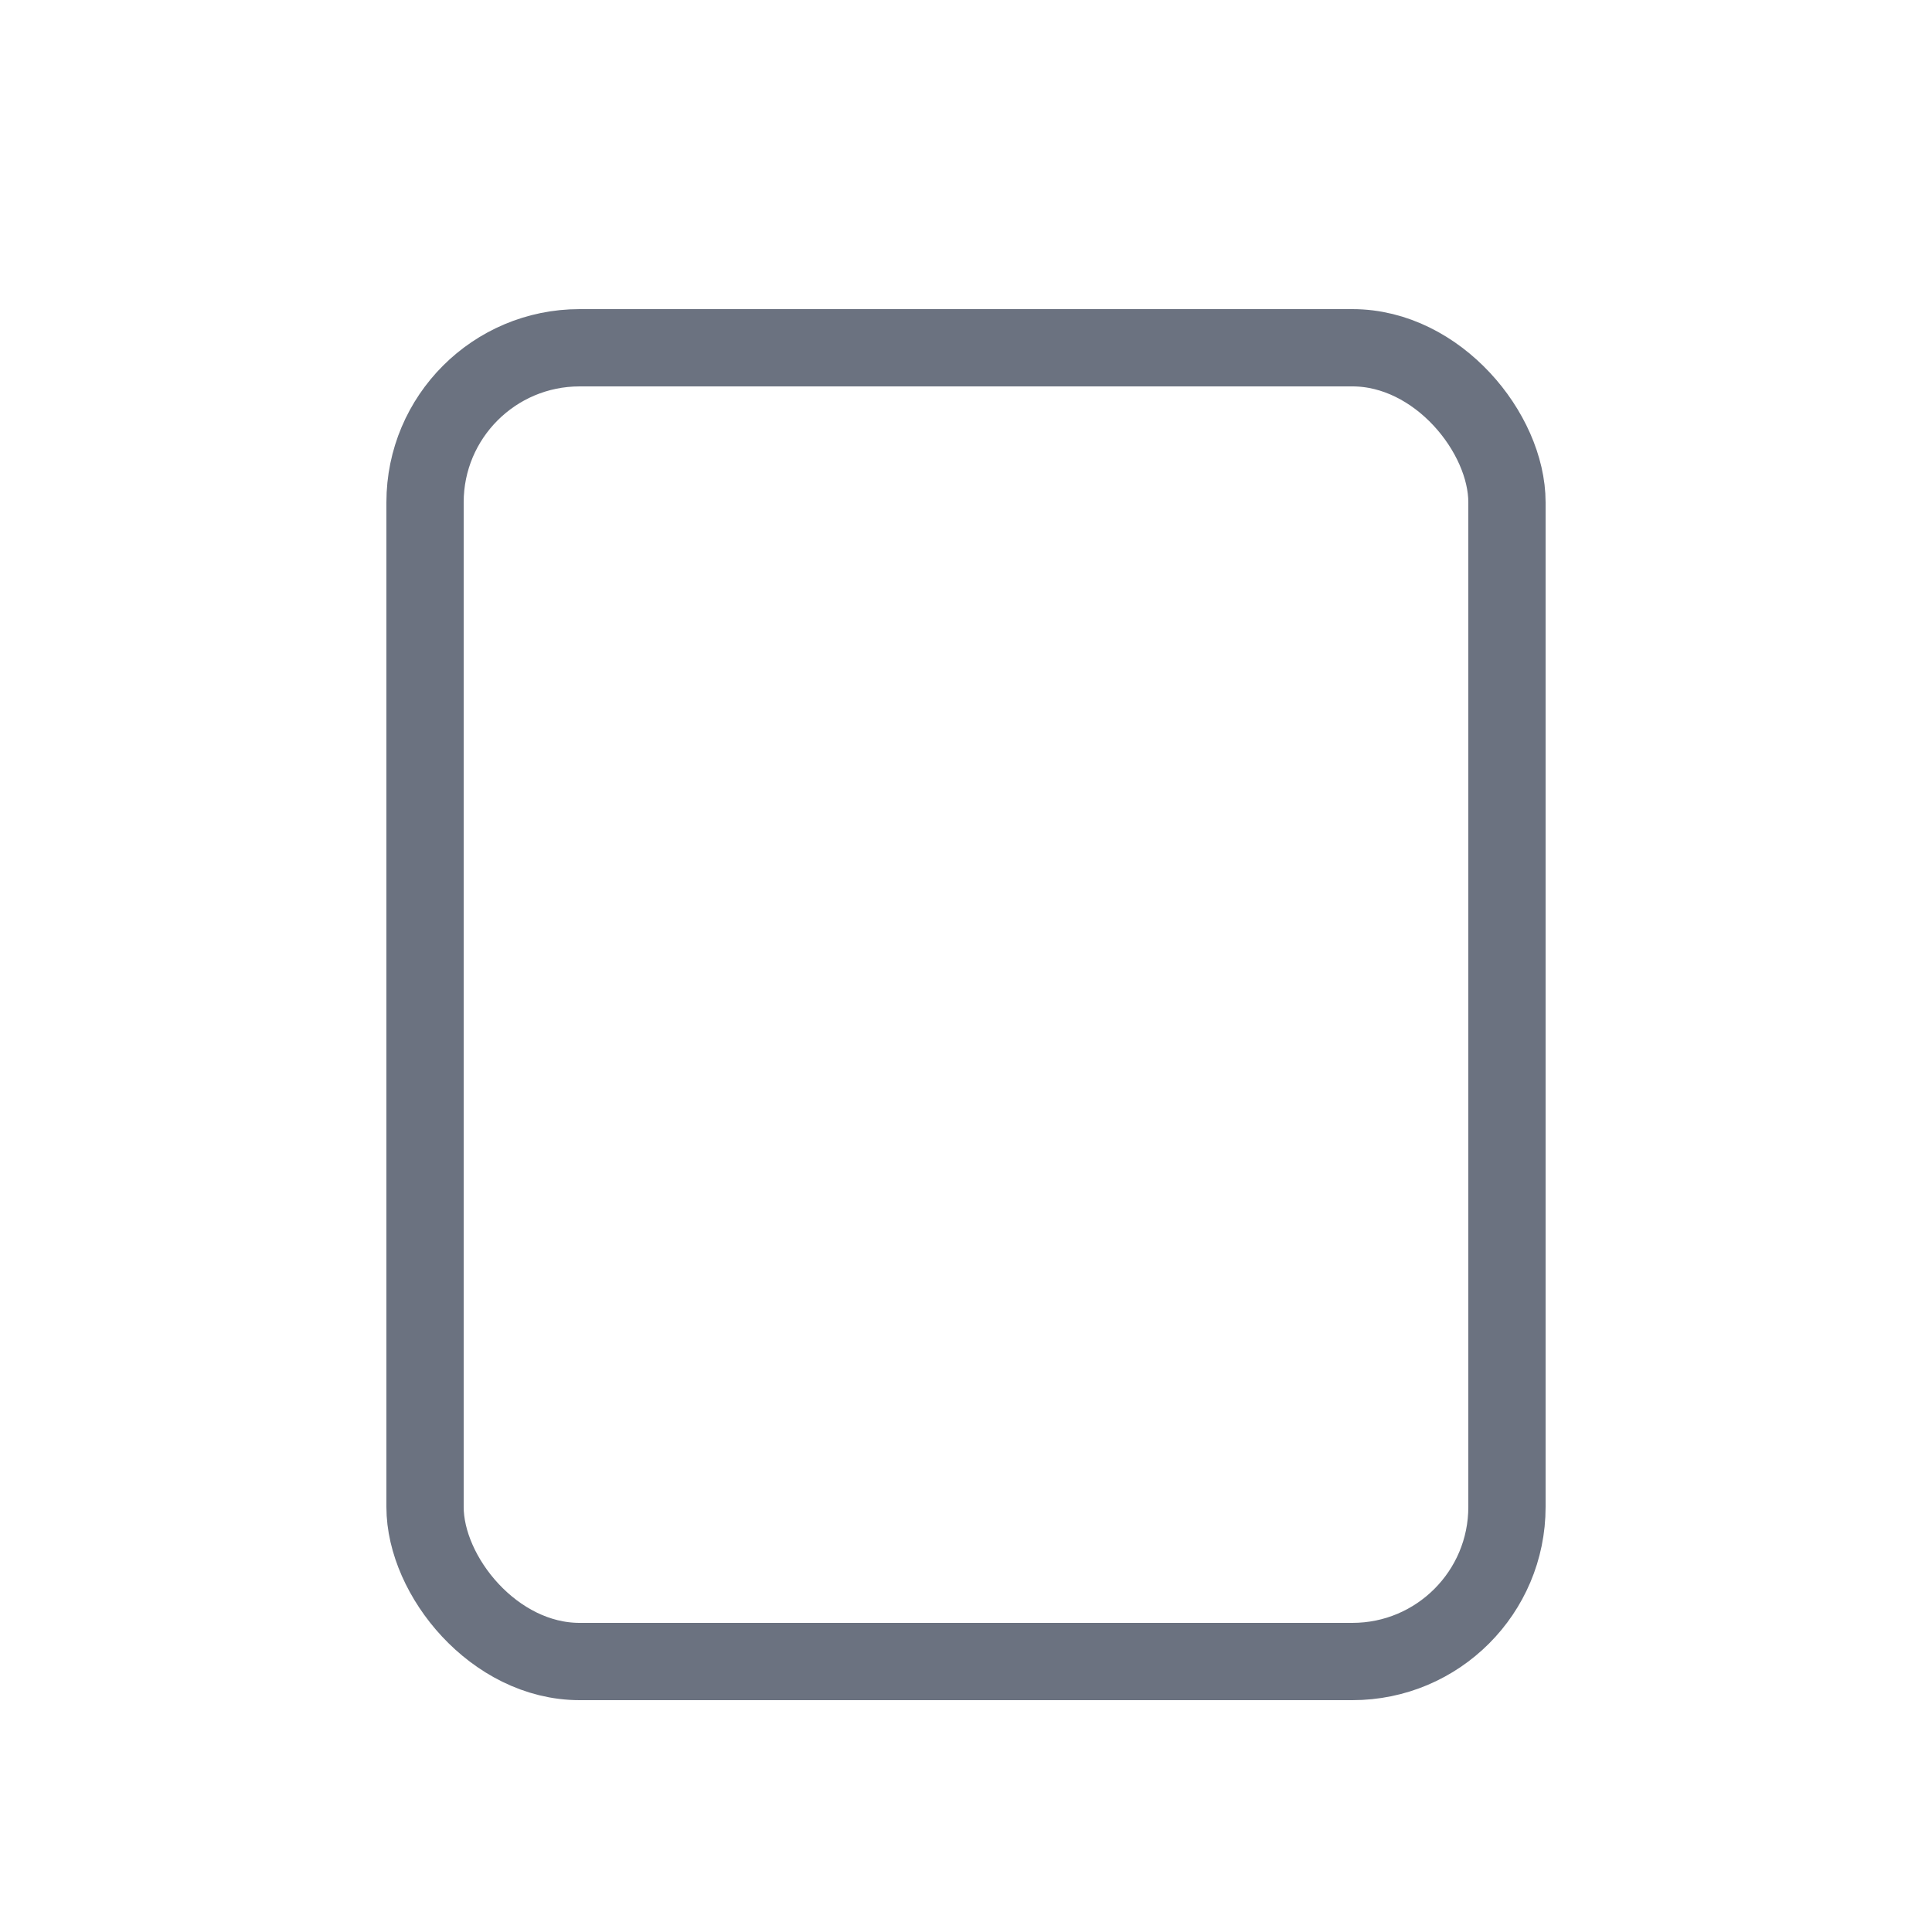 <svg width="25" height="25" viewBox="0 0 25 25" fill="" xmlns="http://www.w3.org/2000/svg">
    <rect x="5.5" y="4.5" width="14" height="17" rx="2" stroke="#6B7280"/>
    <path d="M9.5 9.5H15.5" stroke="" stroke-linecap="round"/>
    <path d="M9.5 13.5H15.5" stroke="" stroke-linecap="round"/>
    <path d="M9.5 17.5H13.5" stroke="" stroke-linecap="round"/>
</svg>
